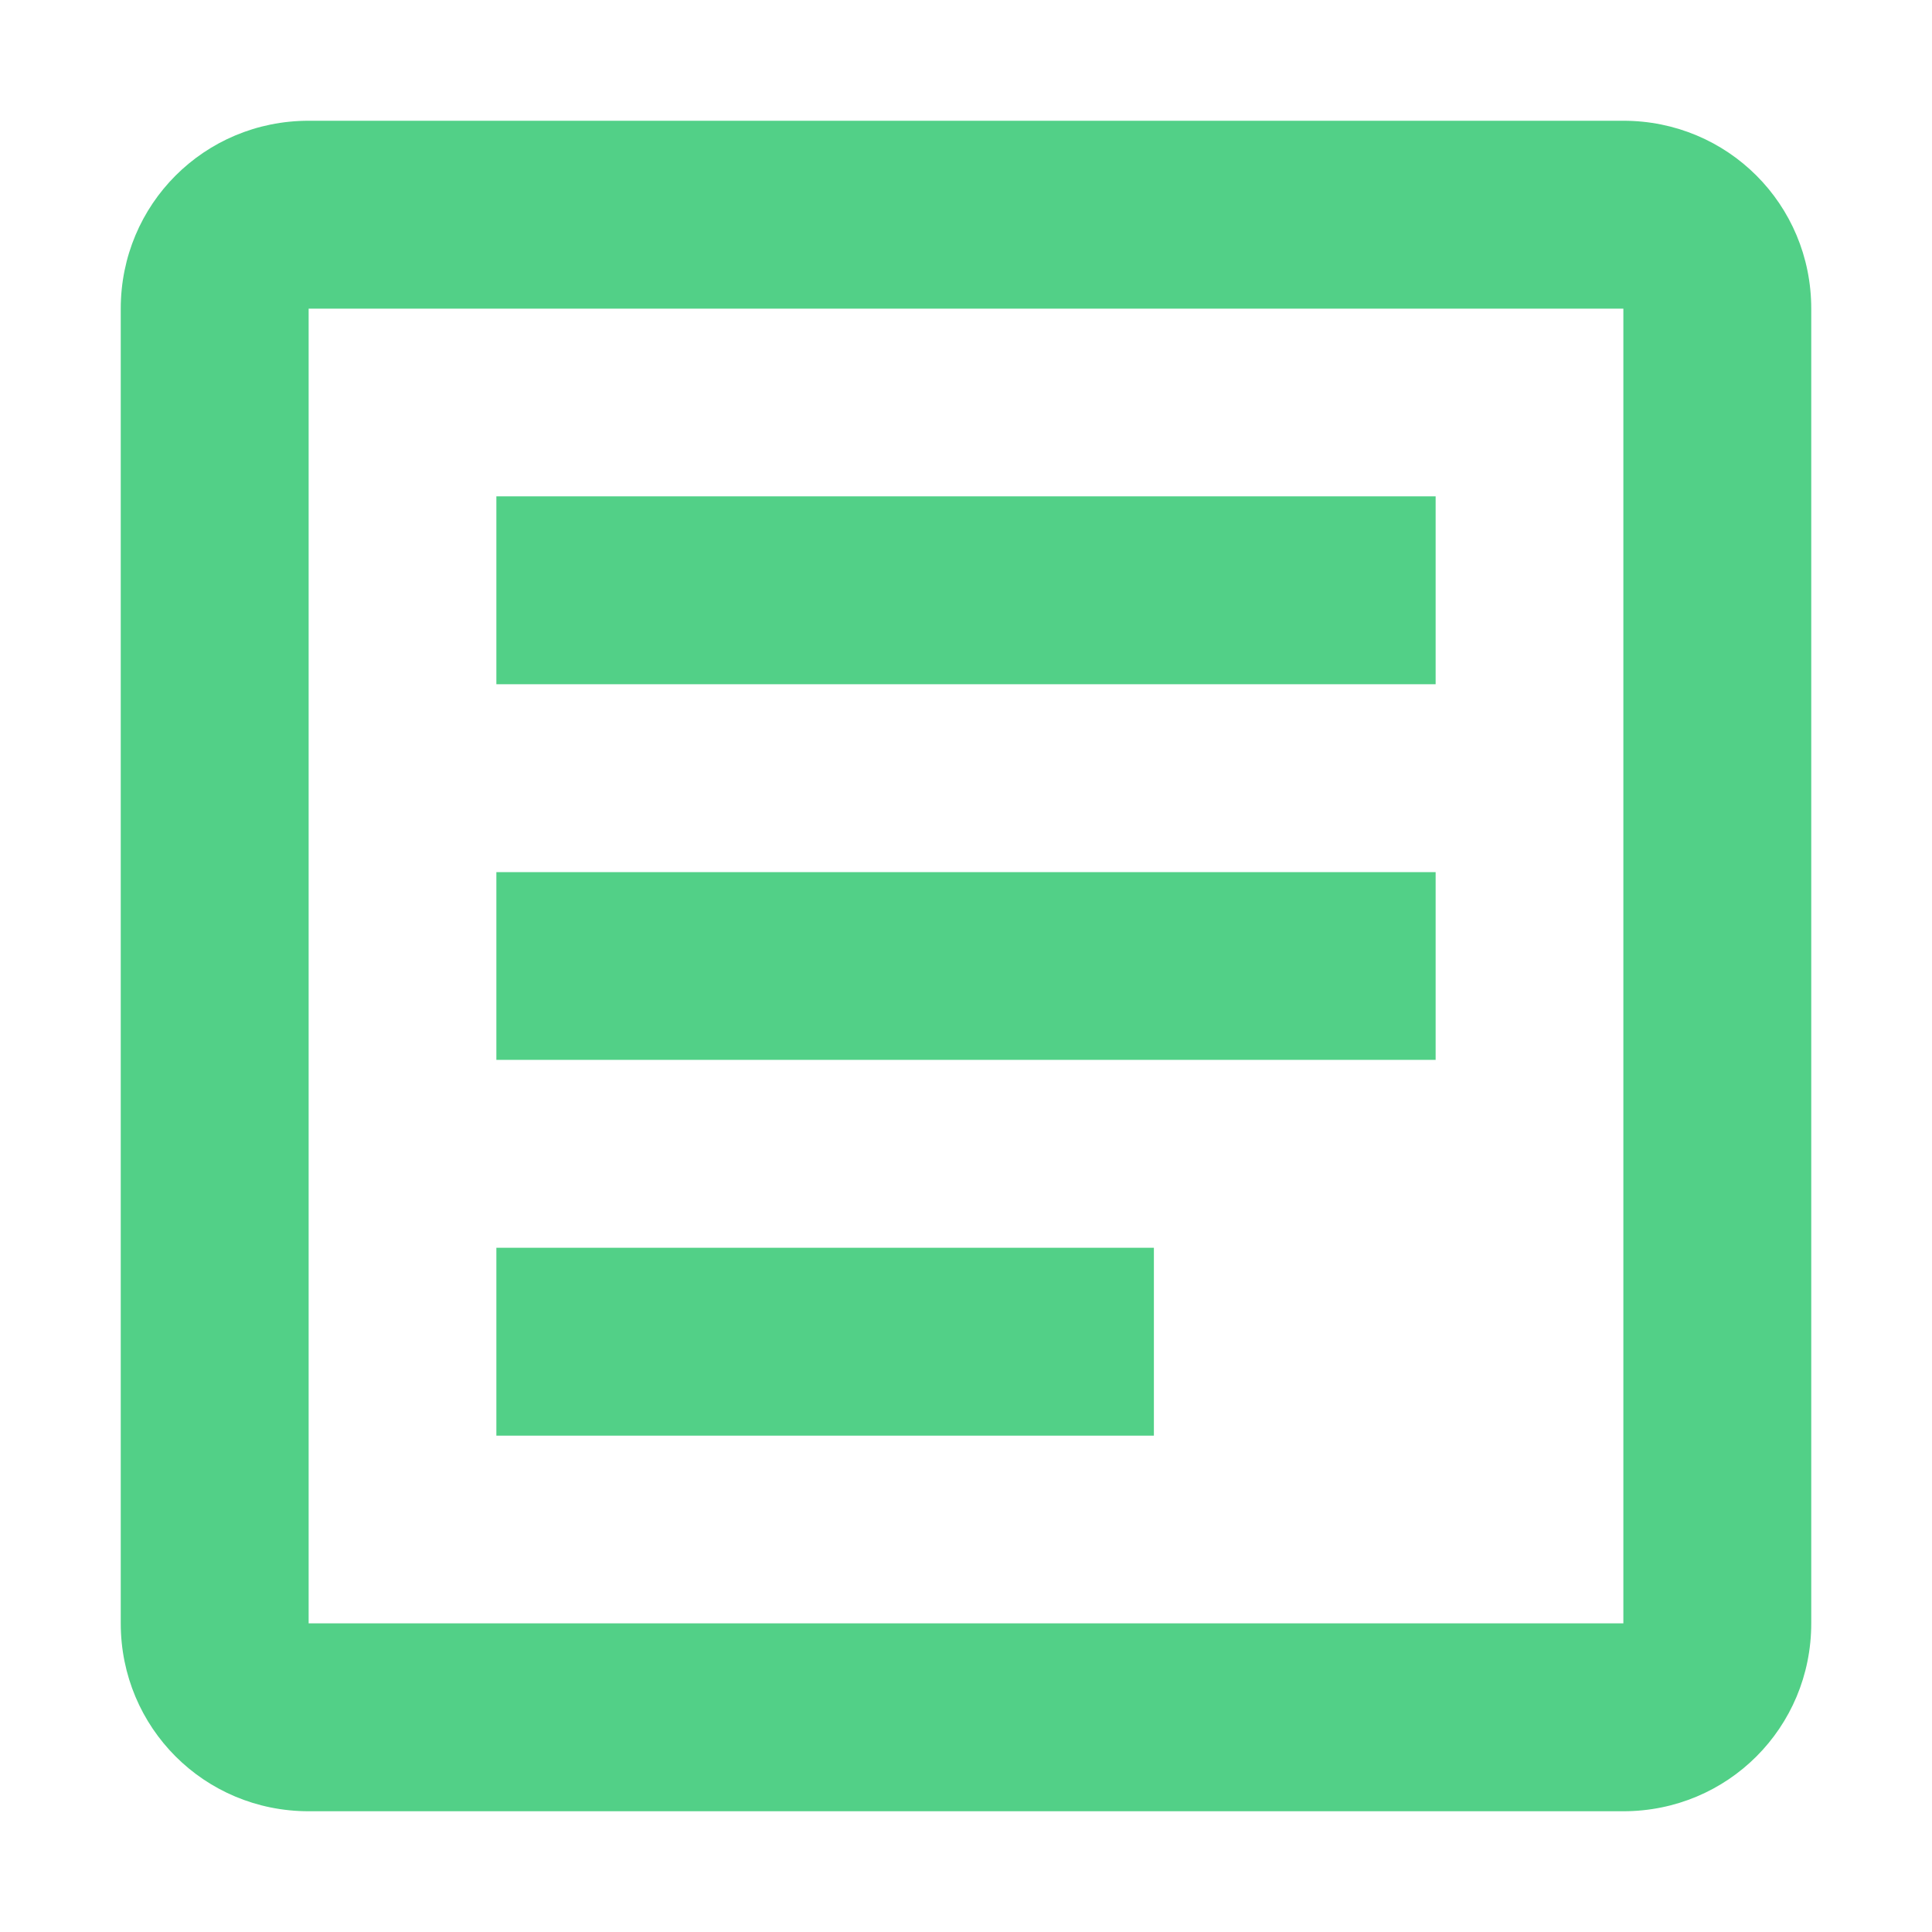 <svg width="12" height="12" viewBox="0 0 12 12" fill="none" xmlns="http://www.w3.org/2000/svg">
<path d="M1.917 0.75C1.269 0.75 0.75 1.269 0.75 1.917V10.083C0.75 10.731 1.269 11.25 1.917 11.25H10.083C10.731 11.25 11.25 10.731 11.25 10.083V1.917C11.25 1.269 10.731 0.75 10.083 0.75H1.917ZM1.917 1.917H10.083V10.083H1.917V1.917ZM3.083 3.083V4.25H8.917V3.083H3.083ZM3.083 5.417V6.583H8.917V5.417H3.083ZM3.083 7.75V8.917H7.167V7.75H3.083Z" fill="#52D087"/>
</svg>
